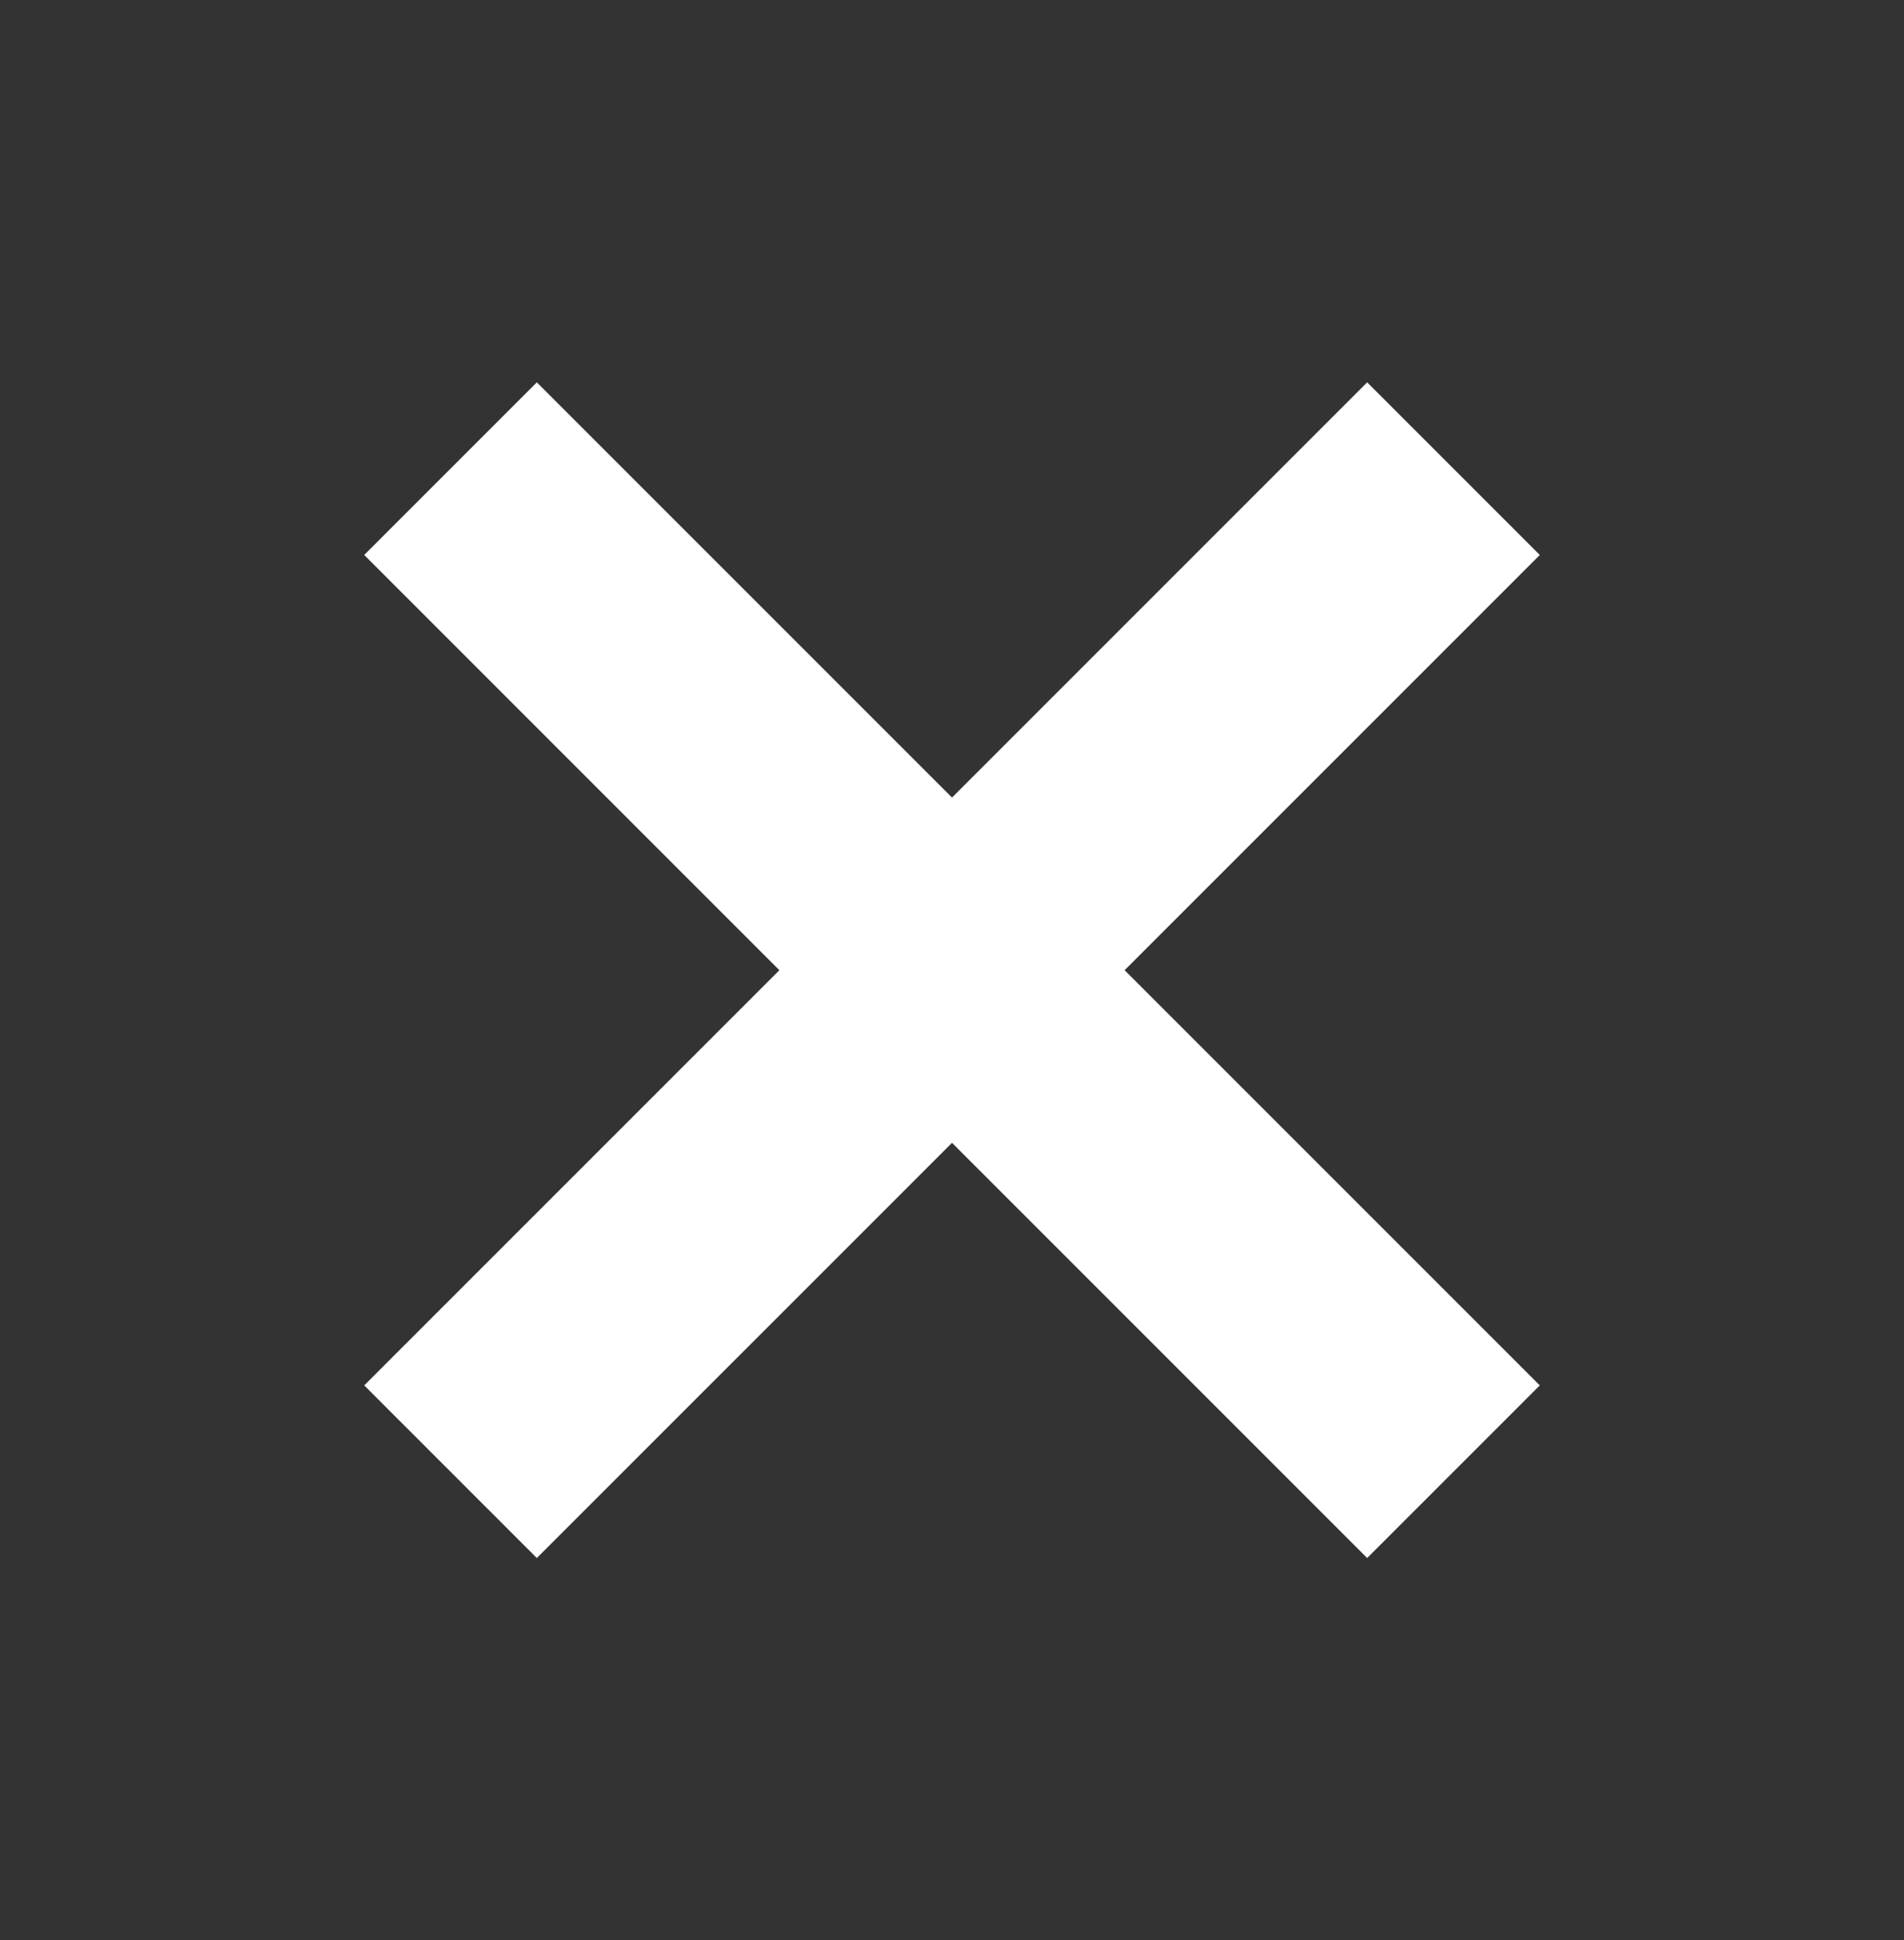 <svg id="Layer_1" data-name="Layer 1" xmlns="http://www.w3.org/2000/svg" viewBox="0 0 1067.63 1087.91"><rect x="0" y="0" width="1067.63" height="1087.91" fill="#333333" stroke="none"/><defs><style>.cls-1{fill:#fff;}</style></defs><polygon class="cls-1" points="766.61 214.37 533.82 447.16 301.02 214.37 204.23 311.16 437.02 543.96 204.23 776.75 301.02 873.54 533.82 640.75 766.61 873.54 863.41 776.75 630.61 543.96 863.41 311.16 766.61 214.37"/></svg>